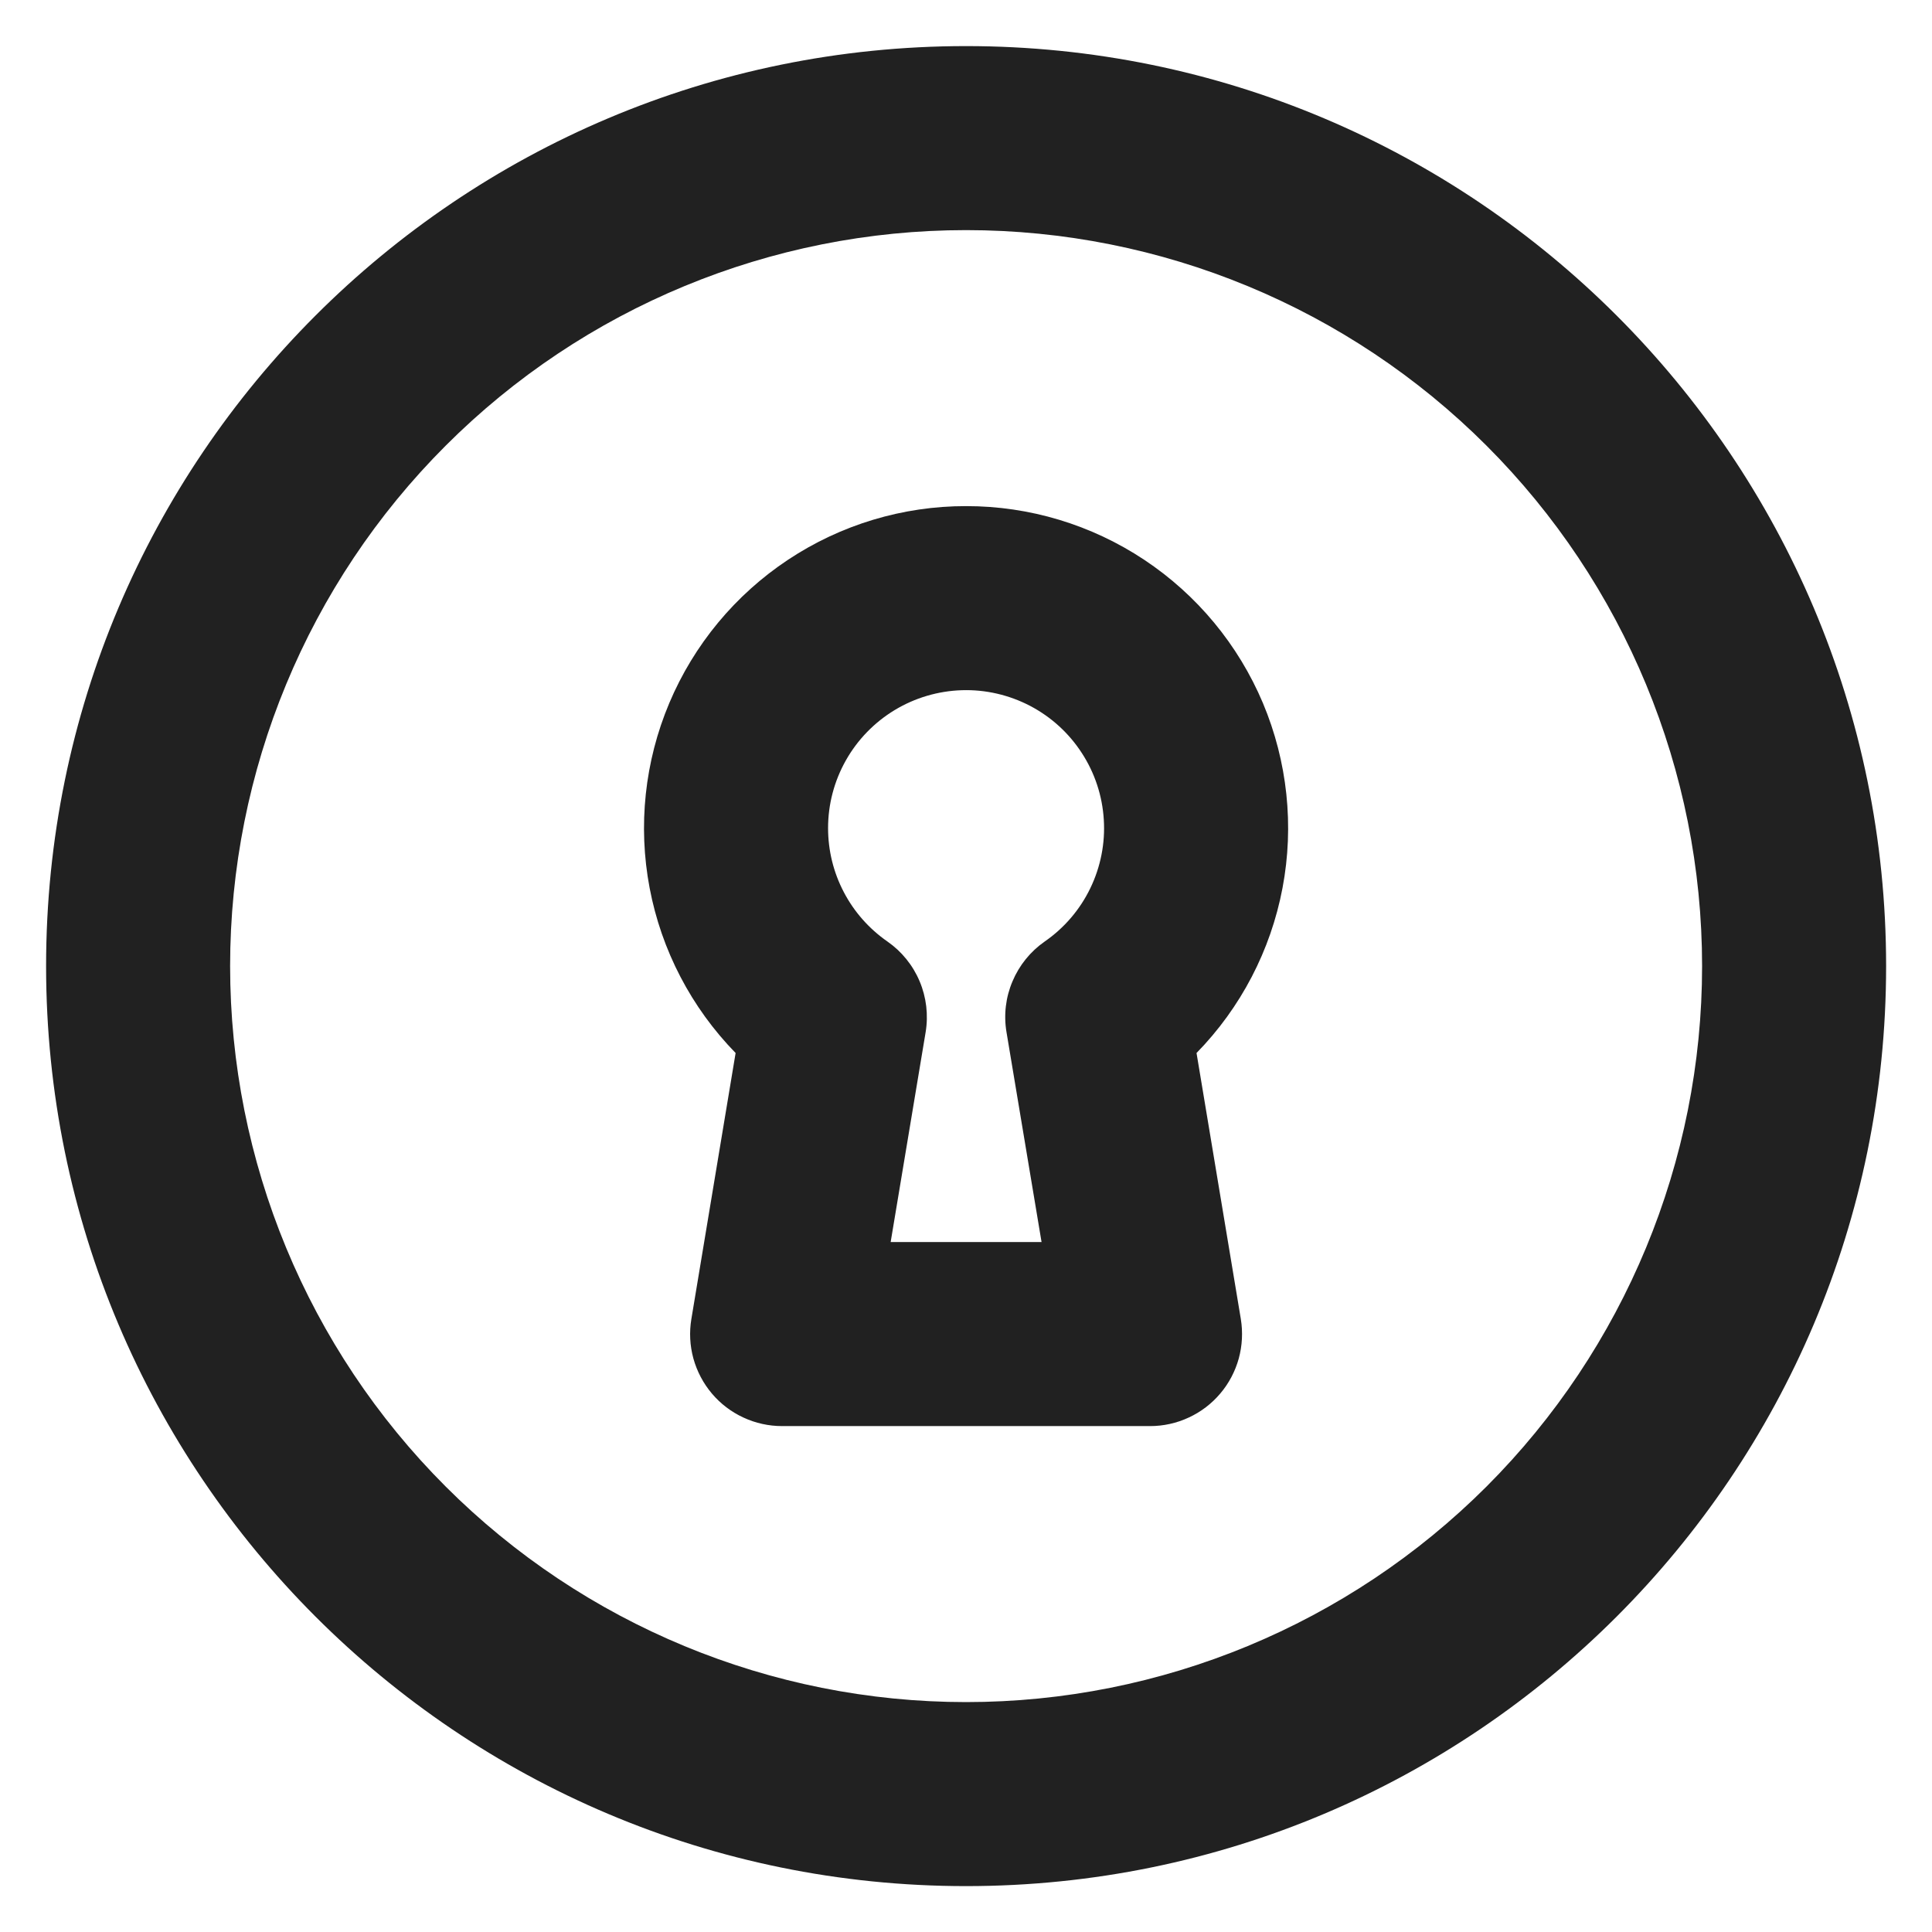 <svg width="28" height="28" viewBox="0 0 28 28" fill="none" xmlns="http://www.w3.org/2000/svg">
<path fill-rule="evenodd" clip-rule="evenodd" d="M3.335 14.001C3.335 11.172 4.458 8.459 6.459 6.459C8.459 4.458 11.172 3.335 14.001 3.335C16.83 3.335 19.543 4.458 21.544 6.459C23.544 8.459 24.668 11.172 24.668 14.001C24.668 16.83 23.544 19.543 21.544 21.544C19.543 23.544 16.83 24.668 14.001 24.668C11.172 24.668 8.459 23.544 6.459 21.544C4.458 19.543 3.335 16.83 3.335 14.001ZM14.001 0.668C6.637 0.668 0.668 6.637 0.668 14.001C0.668 21.365 6.637 27.335 14.001 27.335C21.365 27.335 27.335 21.365 27.335 14.001C27.335 6.637 21.365 0.668 14.001 0.668ZM12.001 12.001C12.001 11.657 12.09 11.319 12.259 11.02C12.428 10.72 12.672 10.469 12.966 10.291C13.26 10.113 13.596 10.014 13.94 10.003C14.283 9.992 14.624 10.071 14.929 10.23C15.234 10.39 15.492 10.625 15.679 10.914C15.867 11.203 15.976 11.535 15.997 11.878C16.019 12.221 15.951 12.564 15.801 12.874C15.651 13.184 15.424 13.449 15.141 13.645C14.934 13.789 14.772 13.989 14.674 14.222C14.575 14.454 14.545 14.71 14.587 14.959L15.095 18.001H12.908L13.415 14.959C13.456 14.71 13.426 14.454 13.328 14.222C13.23 13.989 13.068 13.789 12.861 13.645C12.596 13.461 12.379 13.216 12.229 12.929C12.079 12.643 12.001 12.325 12.001 12.001ZM14.001 7.335C13.083 7.334 12.185 7.605 11.42 8.113C10.655 8.621 10.057 9.343 9.7 10.189C9.343 11.036 9.244 11.968 9.415 12.87C9.586 13.773 10.02 14.604 10.661 15.261L10.02 19.115C9.988 19.306 9.998 19.501 10.049 19.688C10.101 19.875 10.192 20.048 10.317 20.196C10.442 20.344 10.598 20.463 10.774 20.544C10.95 20.626 11.141 20.668 11.335 20.668H16.668C16.861 20.668 17.053 20.626 17.228 20.544C17.404 20.463 17.56 20.344 17.685 20.196C17.81 20.049 17.901 19.876 17.953 19.689C18.004 19.502 18.014 19.307 17.983 19.116L17.341 15.261C17.983 14.604 18.416 13.773 18.587 12.87C18.758 11.968 18.659 11.036 18.303 10.189C17.946 9.343 17.348 8.621 16.583 8.113C15.818 7.605 14.92 7.334 14.001 7.335Z" fill="#212121"/>
</svg>
